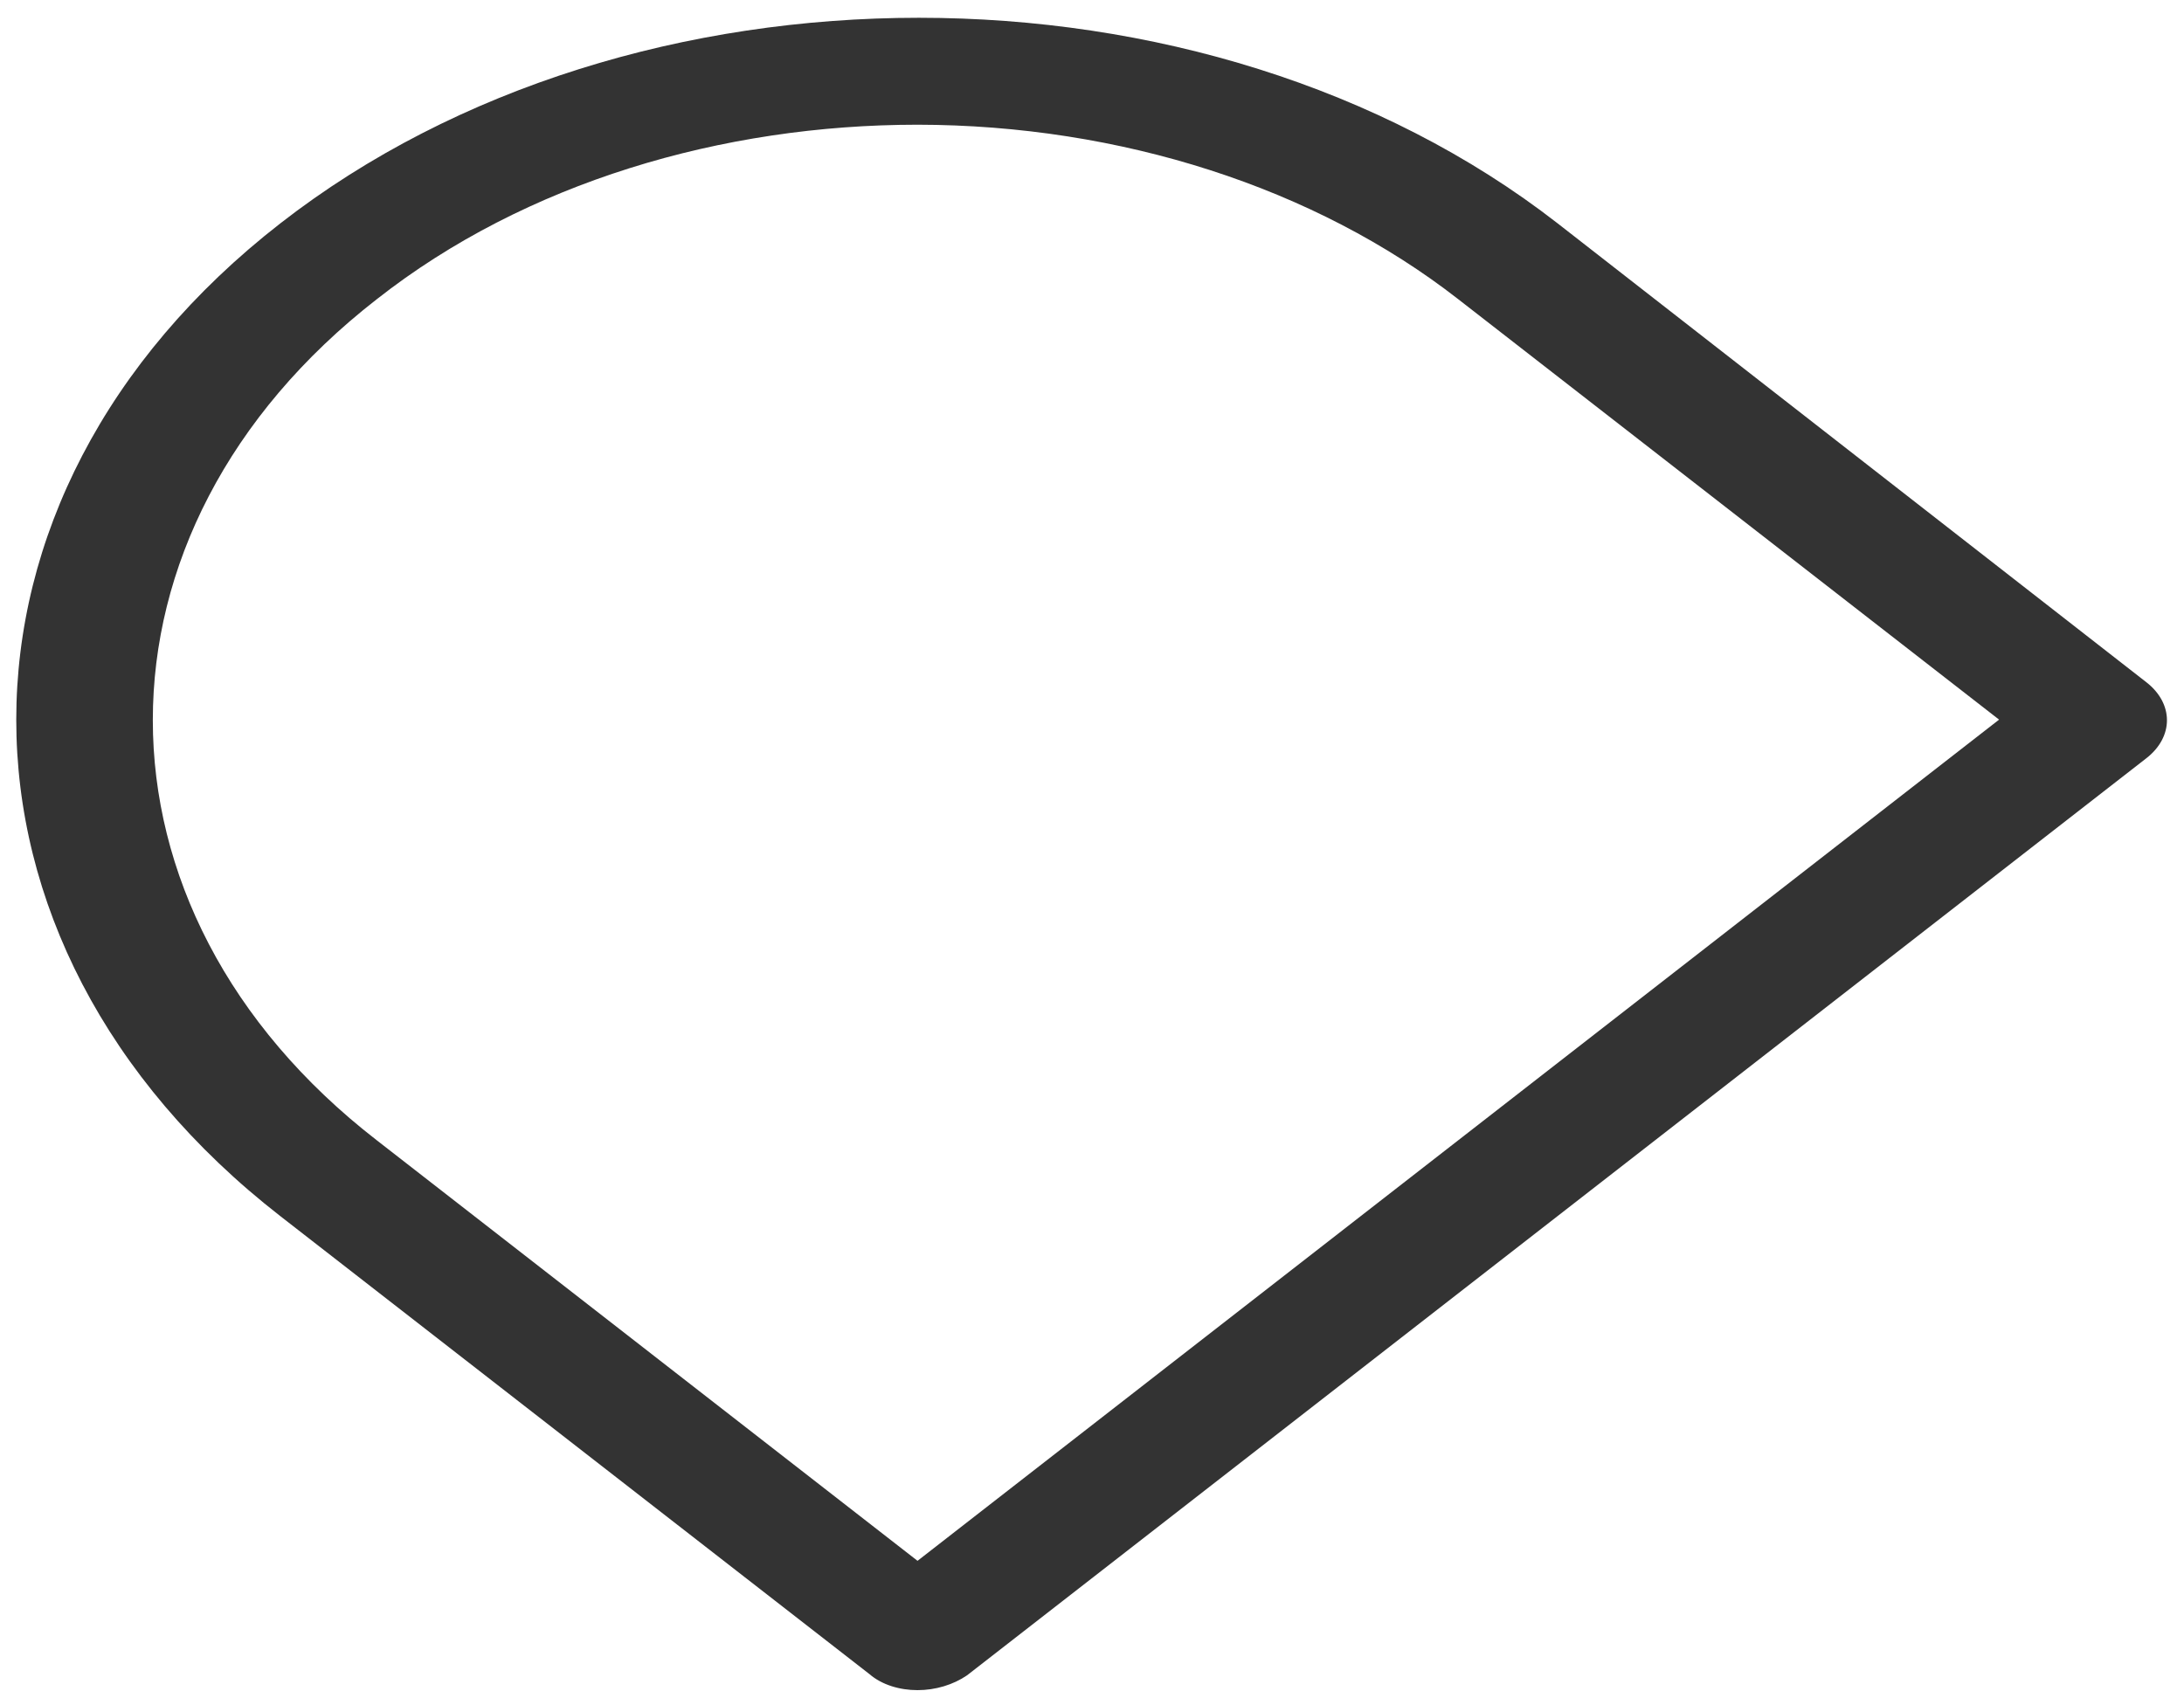 ﻿<?xml version="1.0" encoding="utf-8"?>
<svg version="1.1" xmlns:xlink="http://www.w3.org/1999/xlink" width="9px" height="7px" xmlns="http://www.w3.org/2000/svg">
  <g transform="matrix(1 0 0 1 -216 -183 )">
    <path d="M 3.985 6.905  C 3.928 6.944  3.855 6.966  3.781 6.966  C 3.707 6.966  3.634 6.944  3.583 6.9  L 1.156 5.013  C -0.296 3.884  -0.296 2.049  1.156 0.92  C 2.607 -0.209  4.966 -0.209  6.418 0.92  L 8.845 2.812  C 8.958 2.9  8.958 3.037  8.845 3.125  L 3.985 6.905  Z M 6.009 1.233  C 5.419 0.773  4.617 0.515  3.781 0.514  C 2.976 0.514  2.165 0.752  1.553 1.233  C 0.322 2.19  0.322 3.747  1.553 4.7  L 3.781 6.433  L 8.238 2.966  L 6.009 1.233  Z " fill-rule="nonzero" fill="#333333" stroke="none" transform="matrix(1 0 0 1 216 183 )" />
  </g>
</svg>